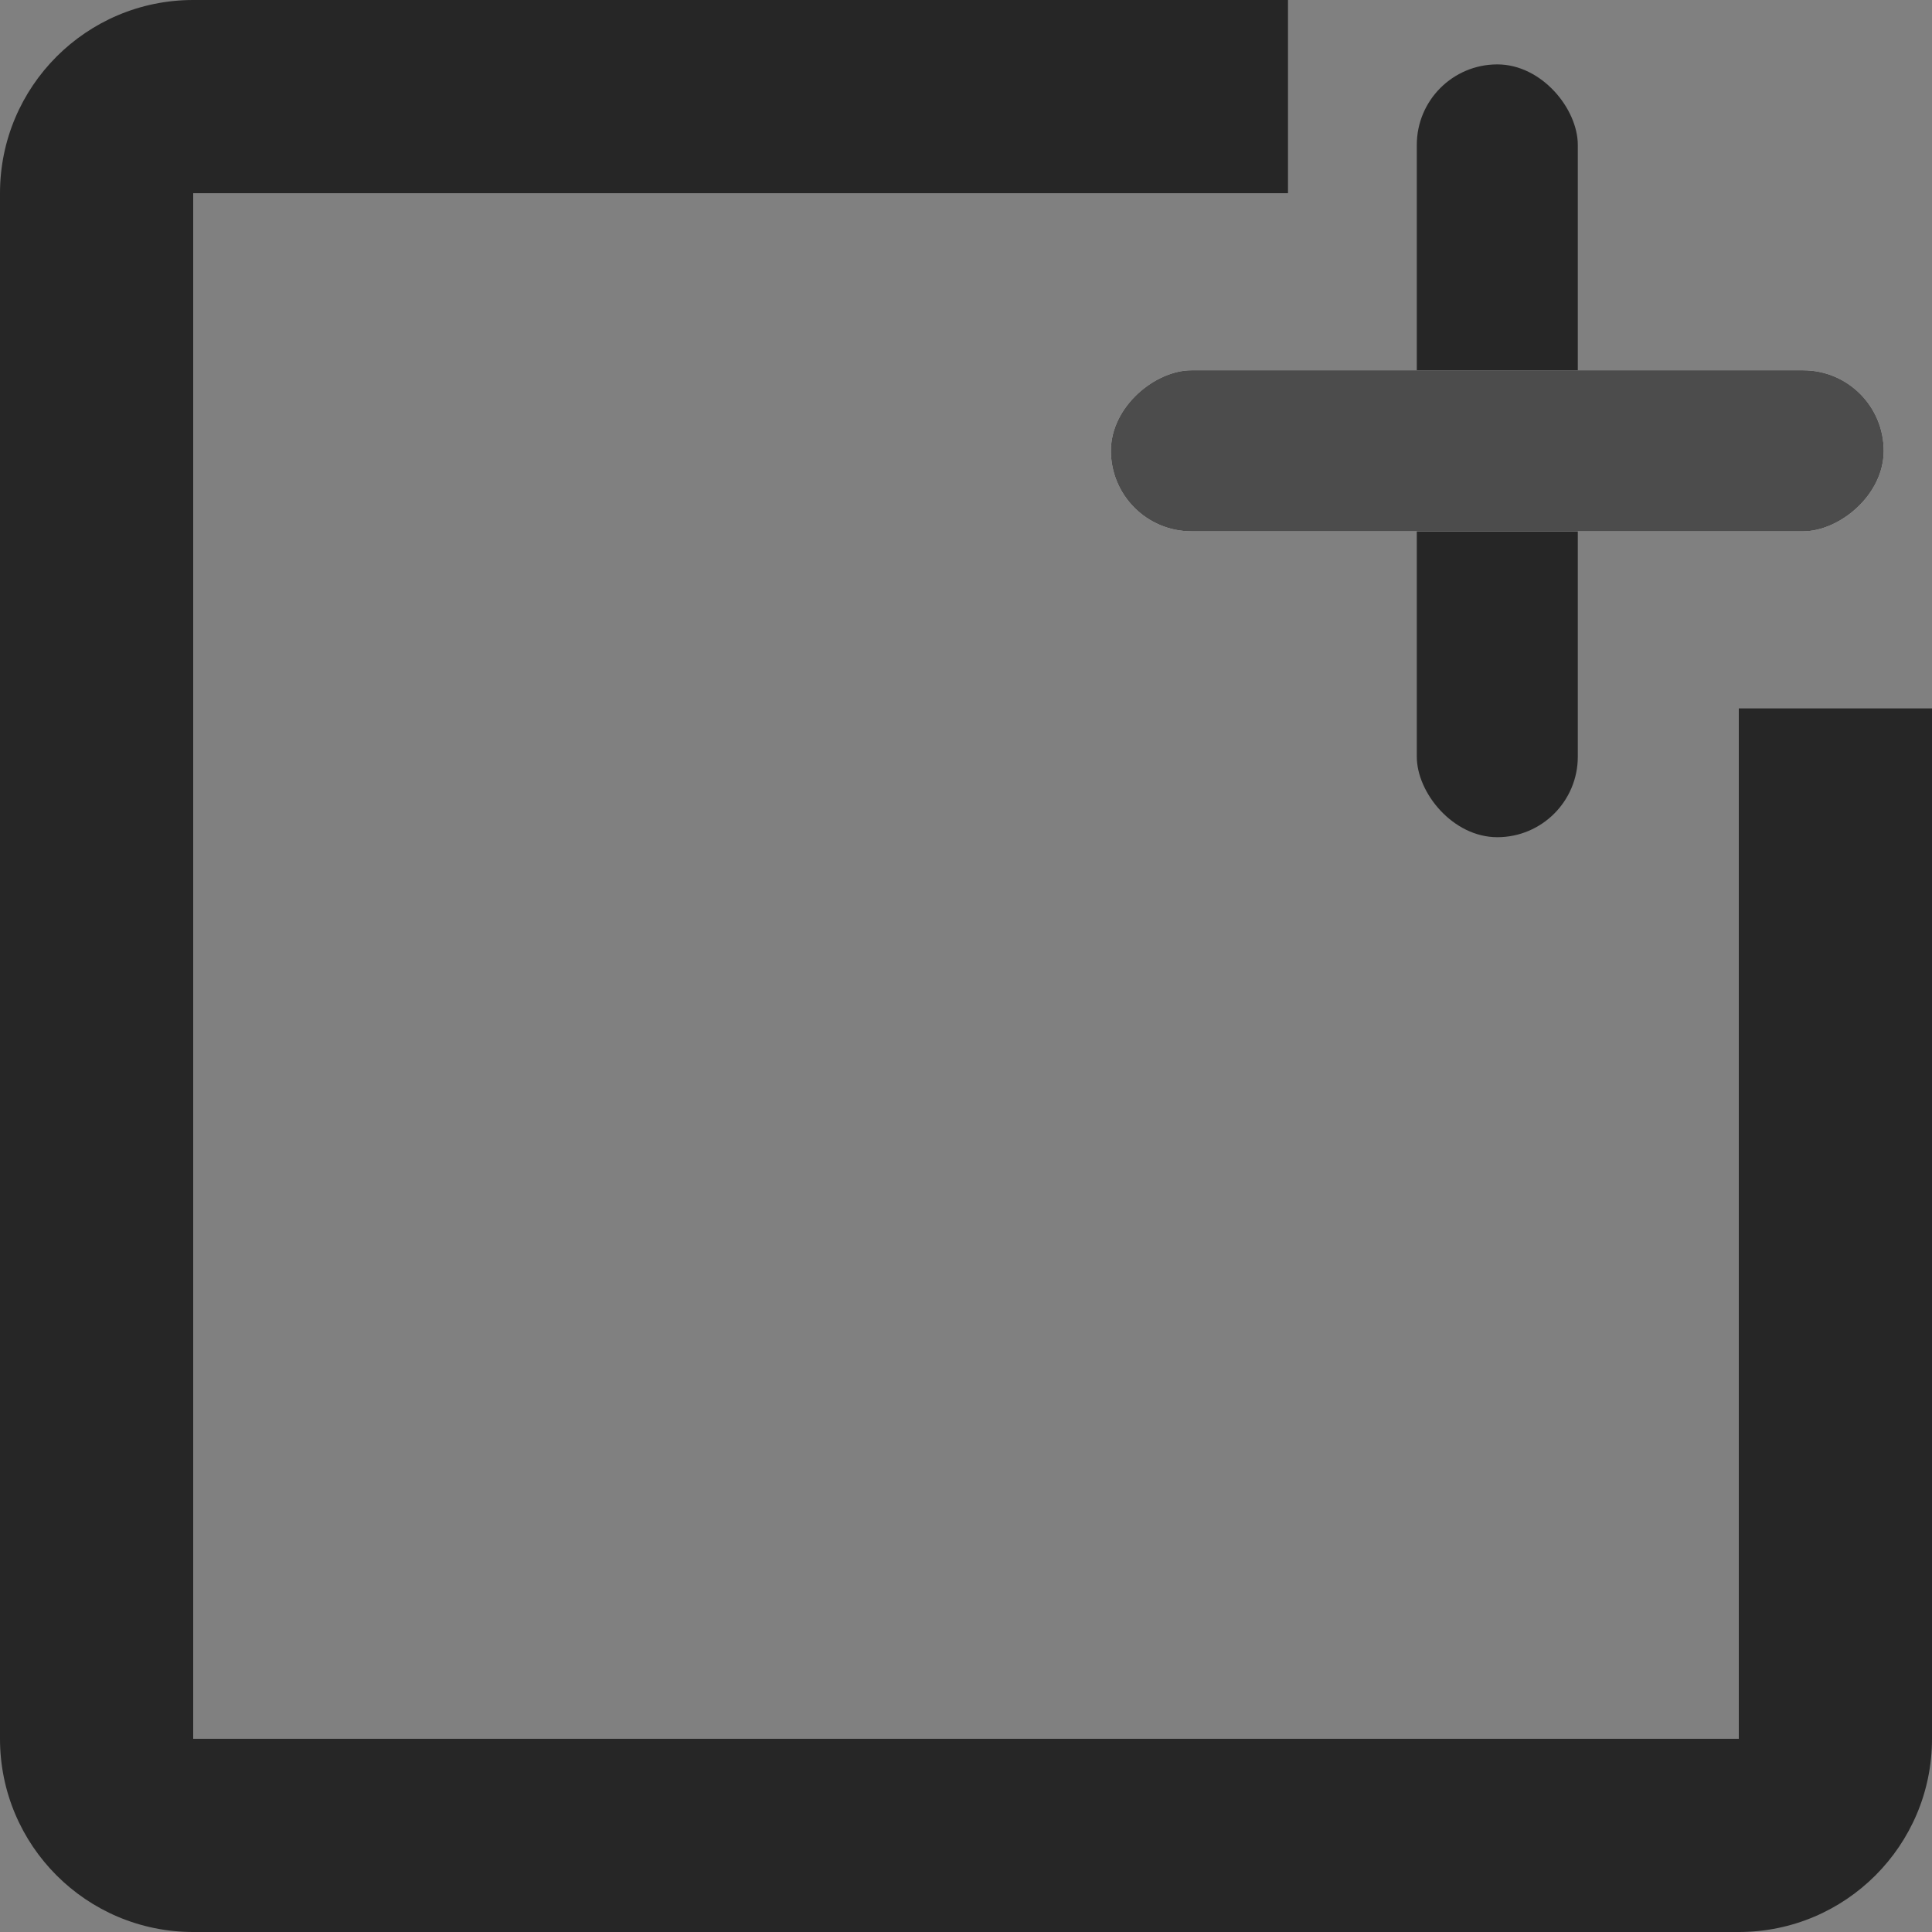 <svg width="30" height="30" viewBox="0 0 30 30" fill="none" xmlns="http://www.w3.org/2000/svg">
<rect x="0" y="0" width="30" height="30" fill="#808080" stroke="none"/>
<path d="M0 3C0 1.343 1.343 0 3 0V27H0V3Z" fill="black" fill-opacity="0.7"/>
<path d="M3 3V0L20 0V3L3 3Z" fill="black" fill-opacity="0.7"/>
<rect x="22" y="1" width="2.5" height="12" rx="1.25" fill="black" fill-opacity="0.7"/>
<rect x="17.25" y="8.25" width="2.5" height="12" rx="1.25" transform="rotate(-90 17.25 8.25)" fill="white"/>
<rect x="17.25" y="8.25" width="2.5" height="12" rx="1.25" transform="rotate(-90 17.25 8.25)" fill="black" fill-opacity="0.7"/>
<path d="M27 11H30V27C30 28.657 28.657 30 27 30V11Z" fill="black" fill-opacity="0.7"/>
<path d="M27 27V30H3C1.343 30 0 28.657 0 27H27Z" fill="black" fill-opacity="0.7"/>
</svg>
